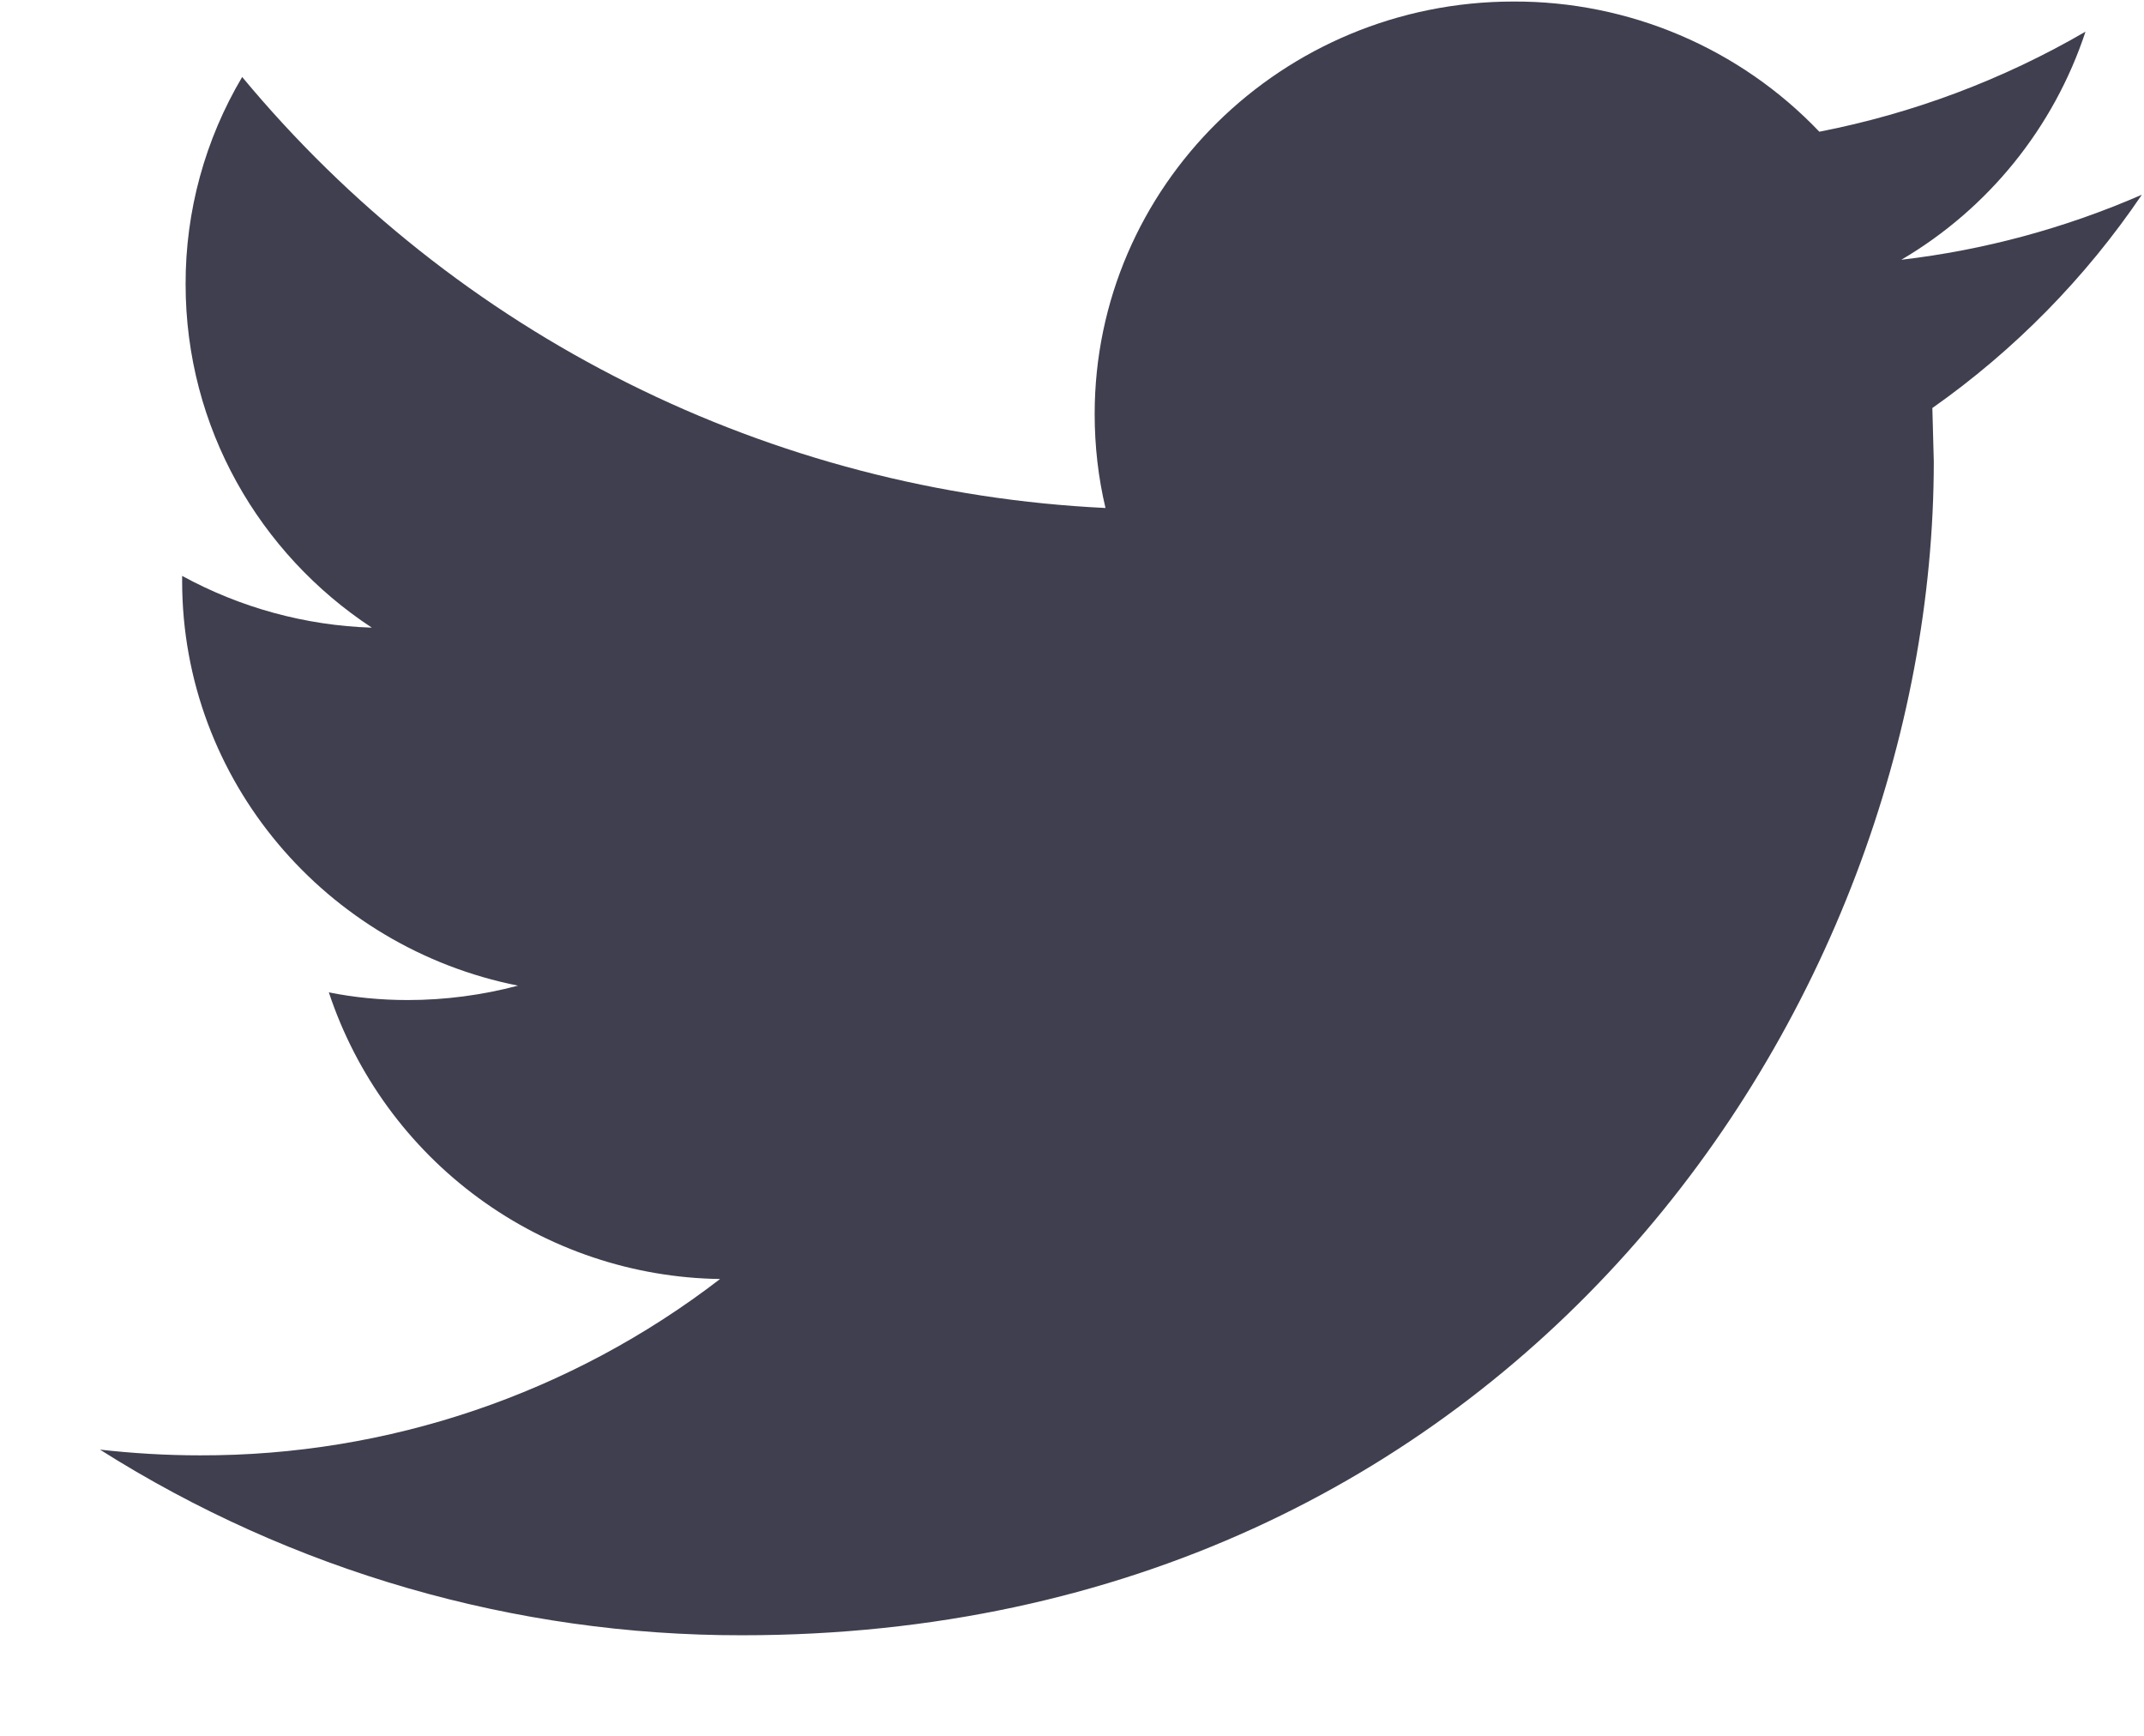 <svg width="21" height="17" viewBox="0 0 21 17" fill="none" xmlns="http://www.w3.org/2000/svg">
<path d="M20.979 1.907C20.229 2.234 19.436 2.449 18.623 2.544C19.476 2.043 20.117 1.249 20.427 0.31C19.619 0.78 18.738 1.111 17.82 1.29C17.434 0.885 16.969 0.563 16.454 0.344C15.939 0.125 15.385 0.013 14.825 0.015C12.559 0.015 10.722 1.825 10.722 4.055C10.722 4.371 10.758 4.68 10.828 4.975C9.203 4.897 7.611 4.482 6.155 3.755C4.699 3.029 3.411 2.006 2.372 0.754C2.008 1.368 1.816 2.069 1.818 2.784C1.818 4.187 2.542 5.424 3.642 6.147C2.991 6.126 2.355 5.952 1.784 5.64V5.69C1.784 7.648 3.199 9.281 5.074 9.653C4.722 9.746 4.359 9.794 3.994 9.794C3.729 9.794 3.472 9.769 3.221 9.719C3.489 10.527 4.002 11.231 4.689 11.734C5.376 12.237 6.202 12.514 7.053 12.526C5.593 13.65 3.801 14.258 1.958 14.253C1.626 14.253 1.3 14.233 0.979 14.197C2.86 15.387 5.042 16.018 7.268 16.015C14.815 16.015 18.941 9.858 18.941 4.519L18.927 3.996C19.732 3.429 20.427 2.722 20.979 1.907Z" fill="#3F3F4F"/>
</svg>
